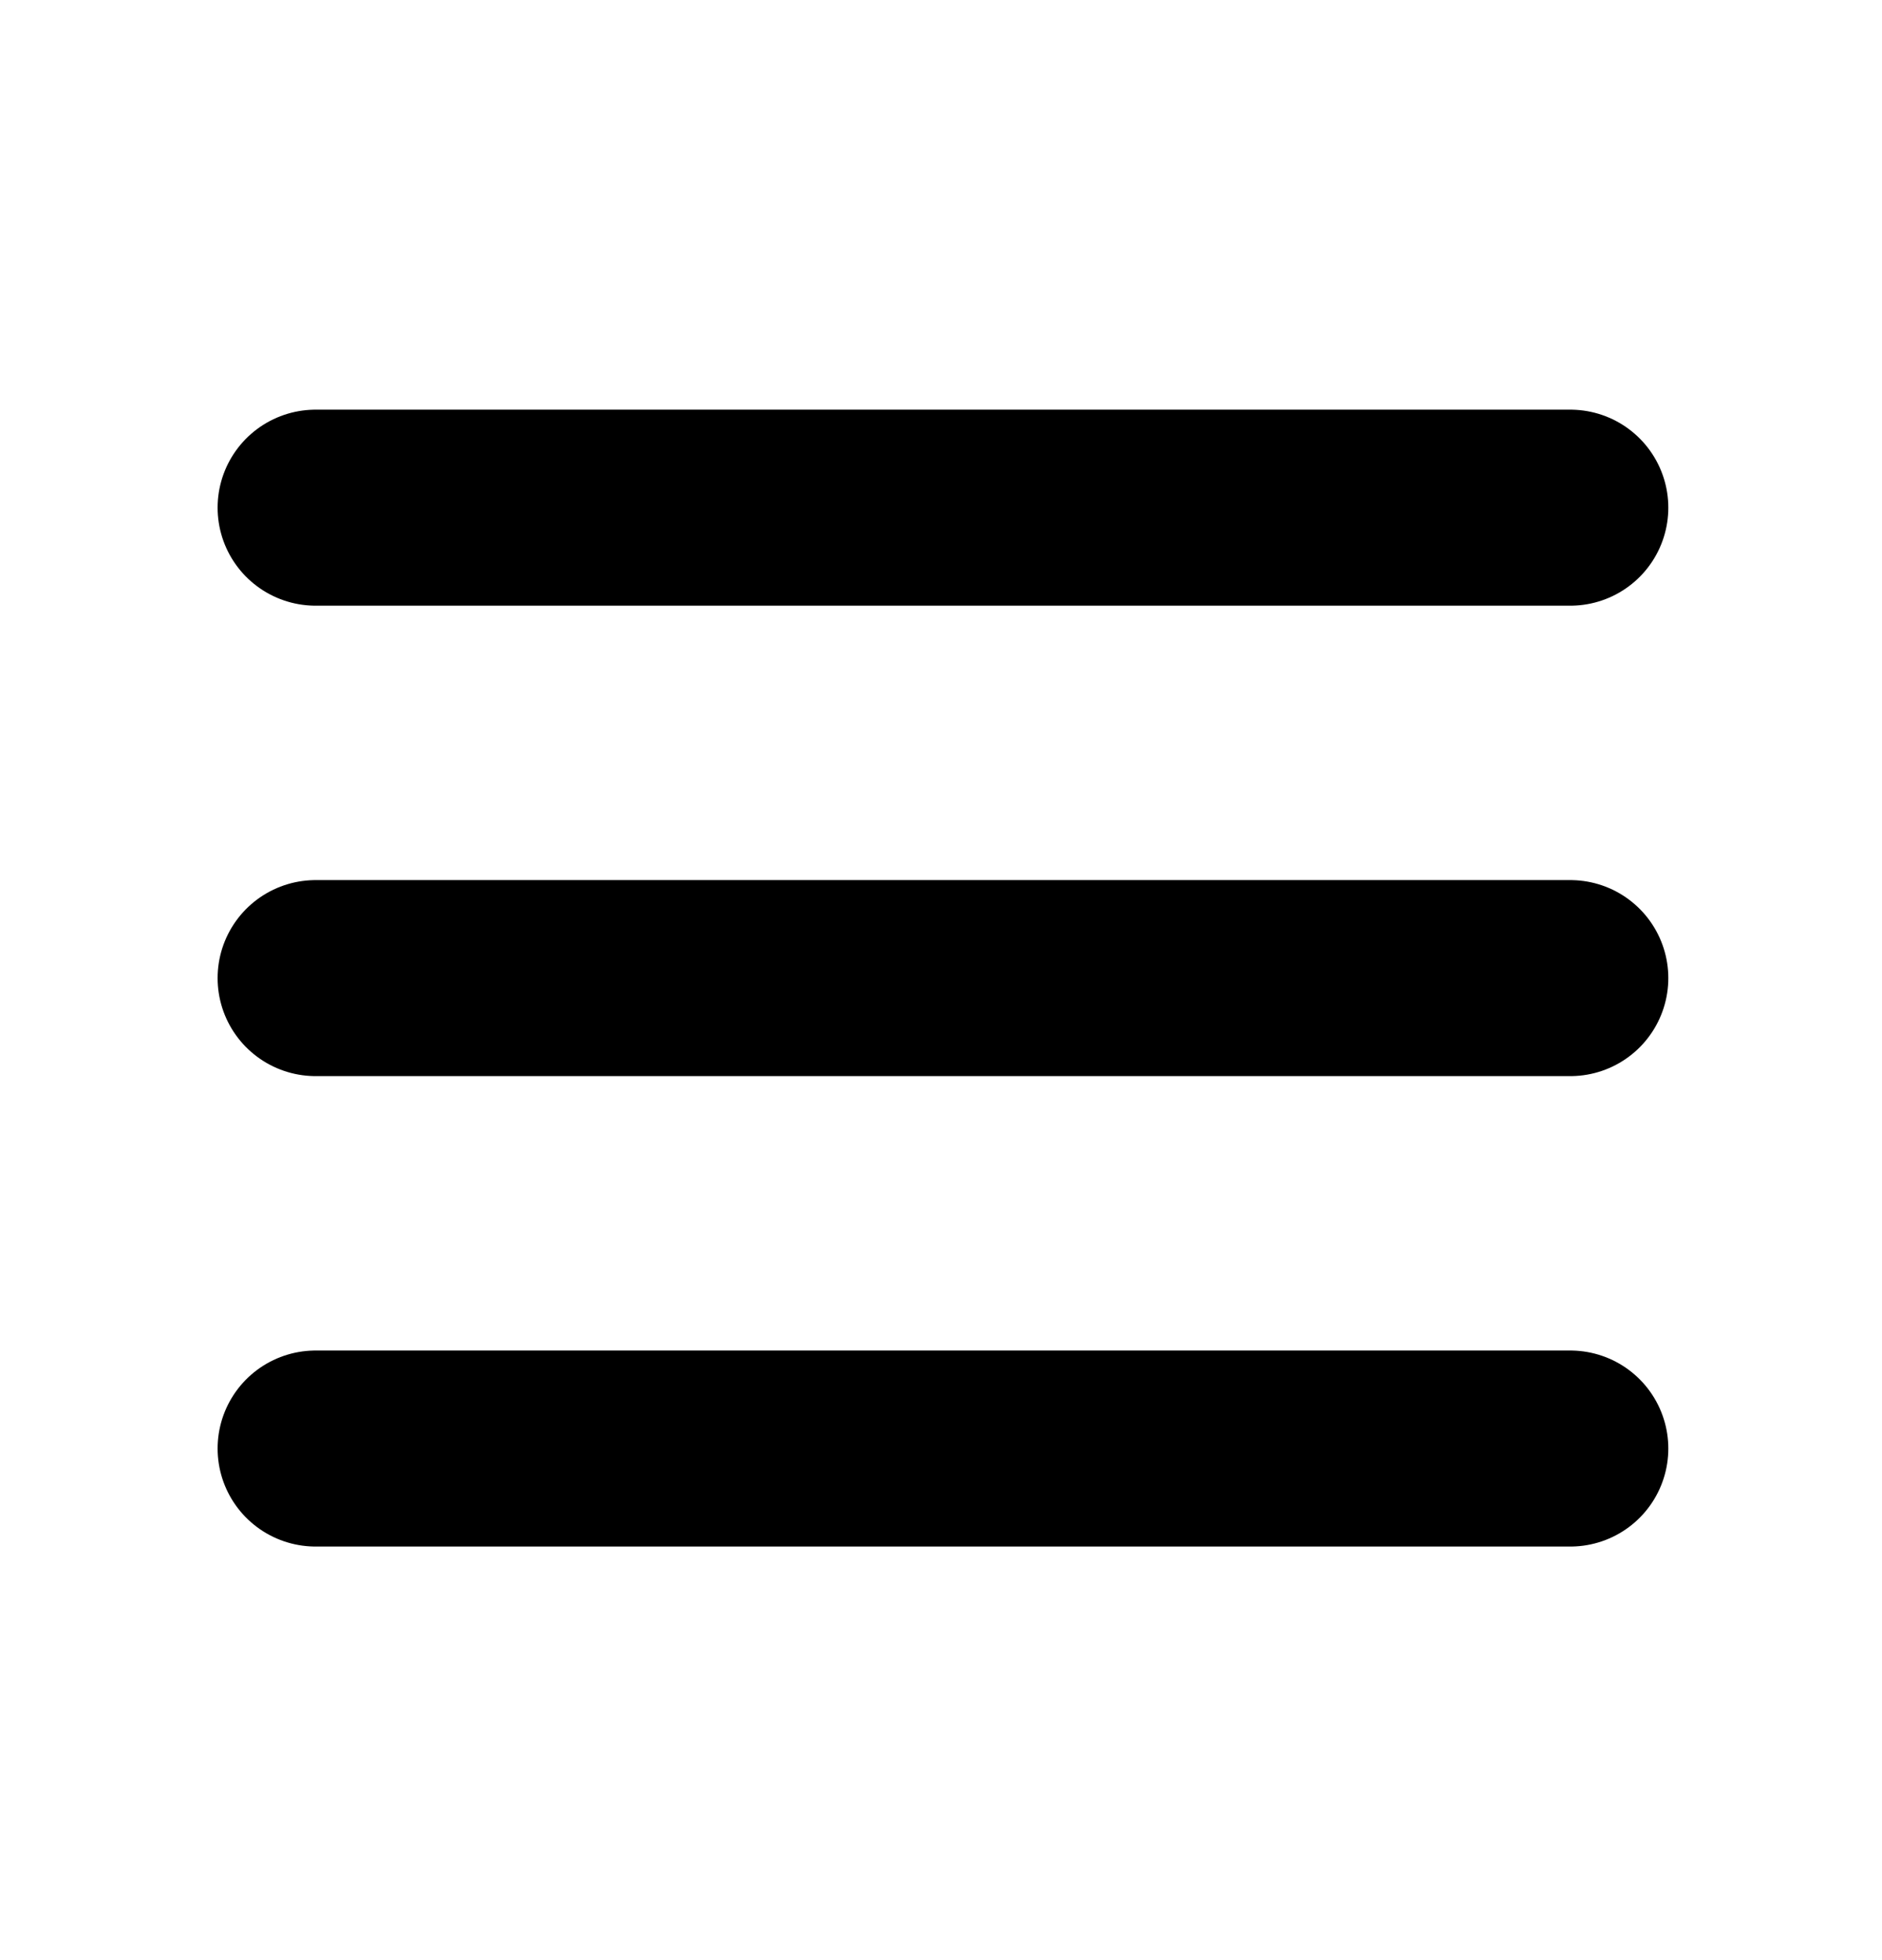 <svg width="24" height="25" viewBox="0 0 24 25" fill="none" xmlns="http://www.w3.org/2000/svg">
<path d="M20.025 6.475H4.025" stroke="black" stroke-width="2.5" stroke-linecap="round" stroke-linejoin="round"/>
<path d="M20.025 12.475H4.025" stroke="black" stroke-width="2.5" stroke-linecap="round" stroke-linejoin="round"/>
<path d="M20.025 18.475H4.025" stroke="black" stroke-width="2.5" stroke-linecap="round" stroke-linejoin="round"/>
</svg>
